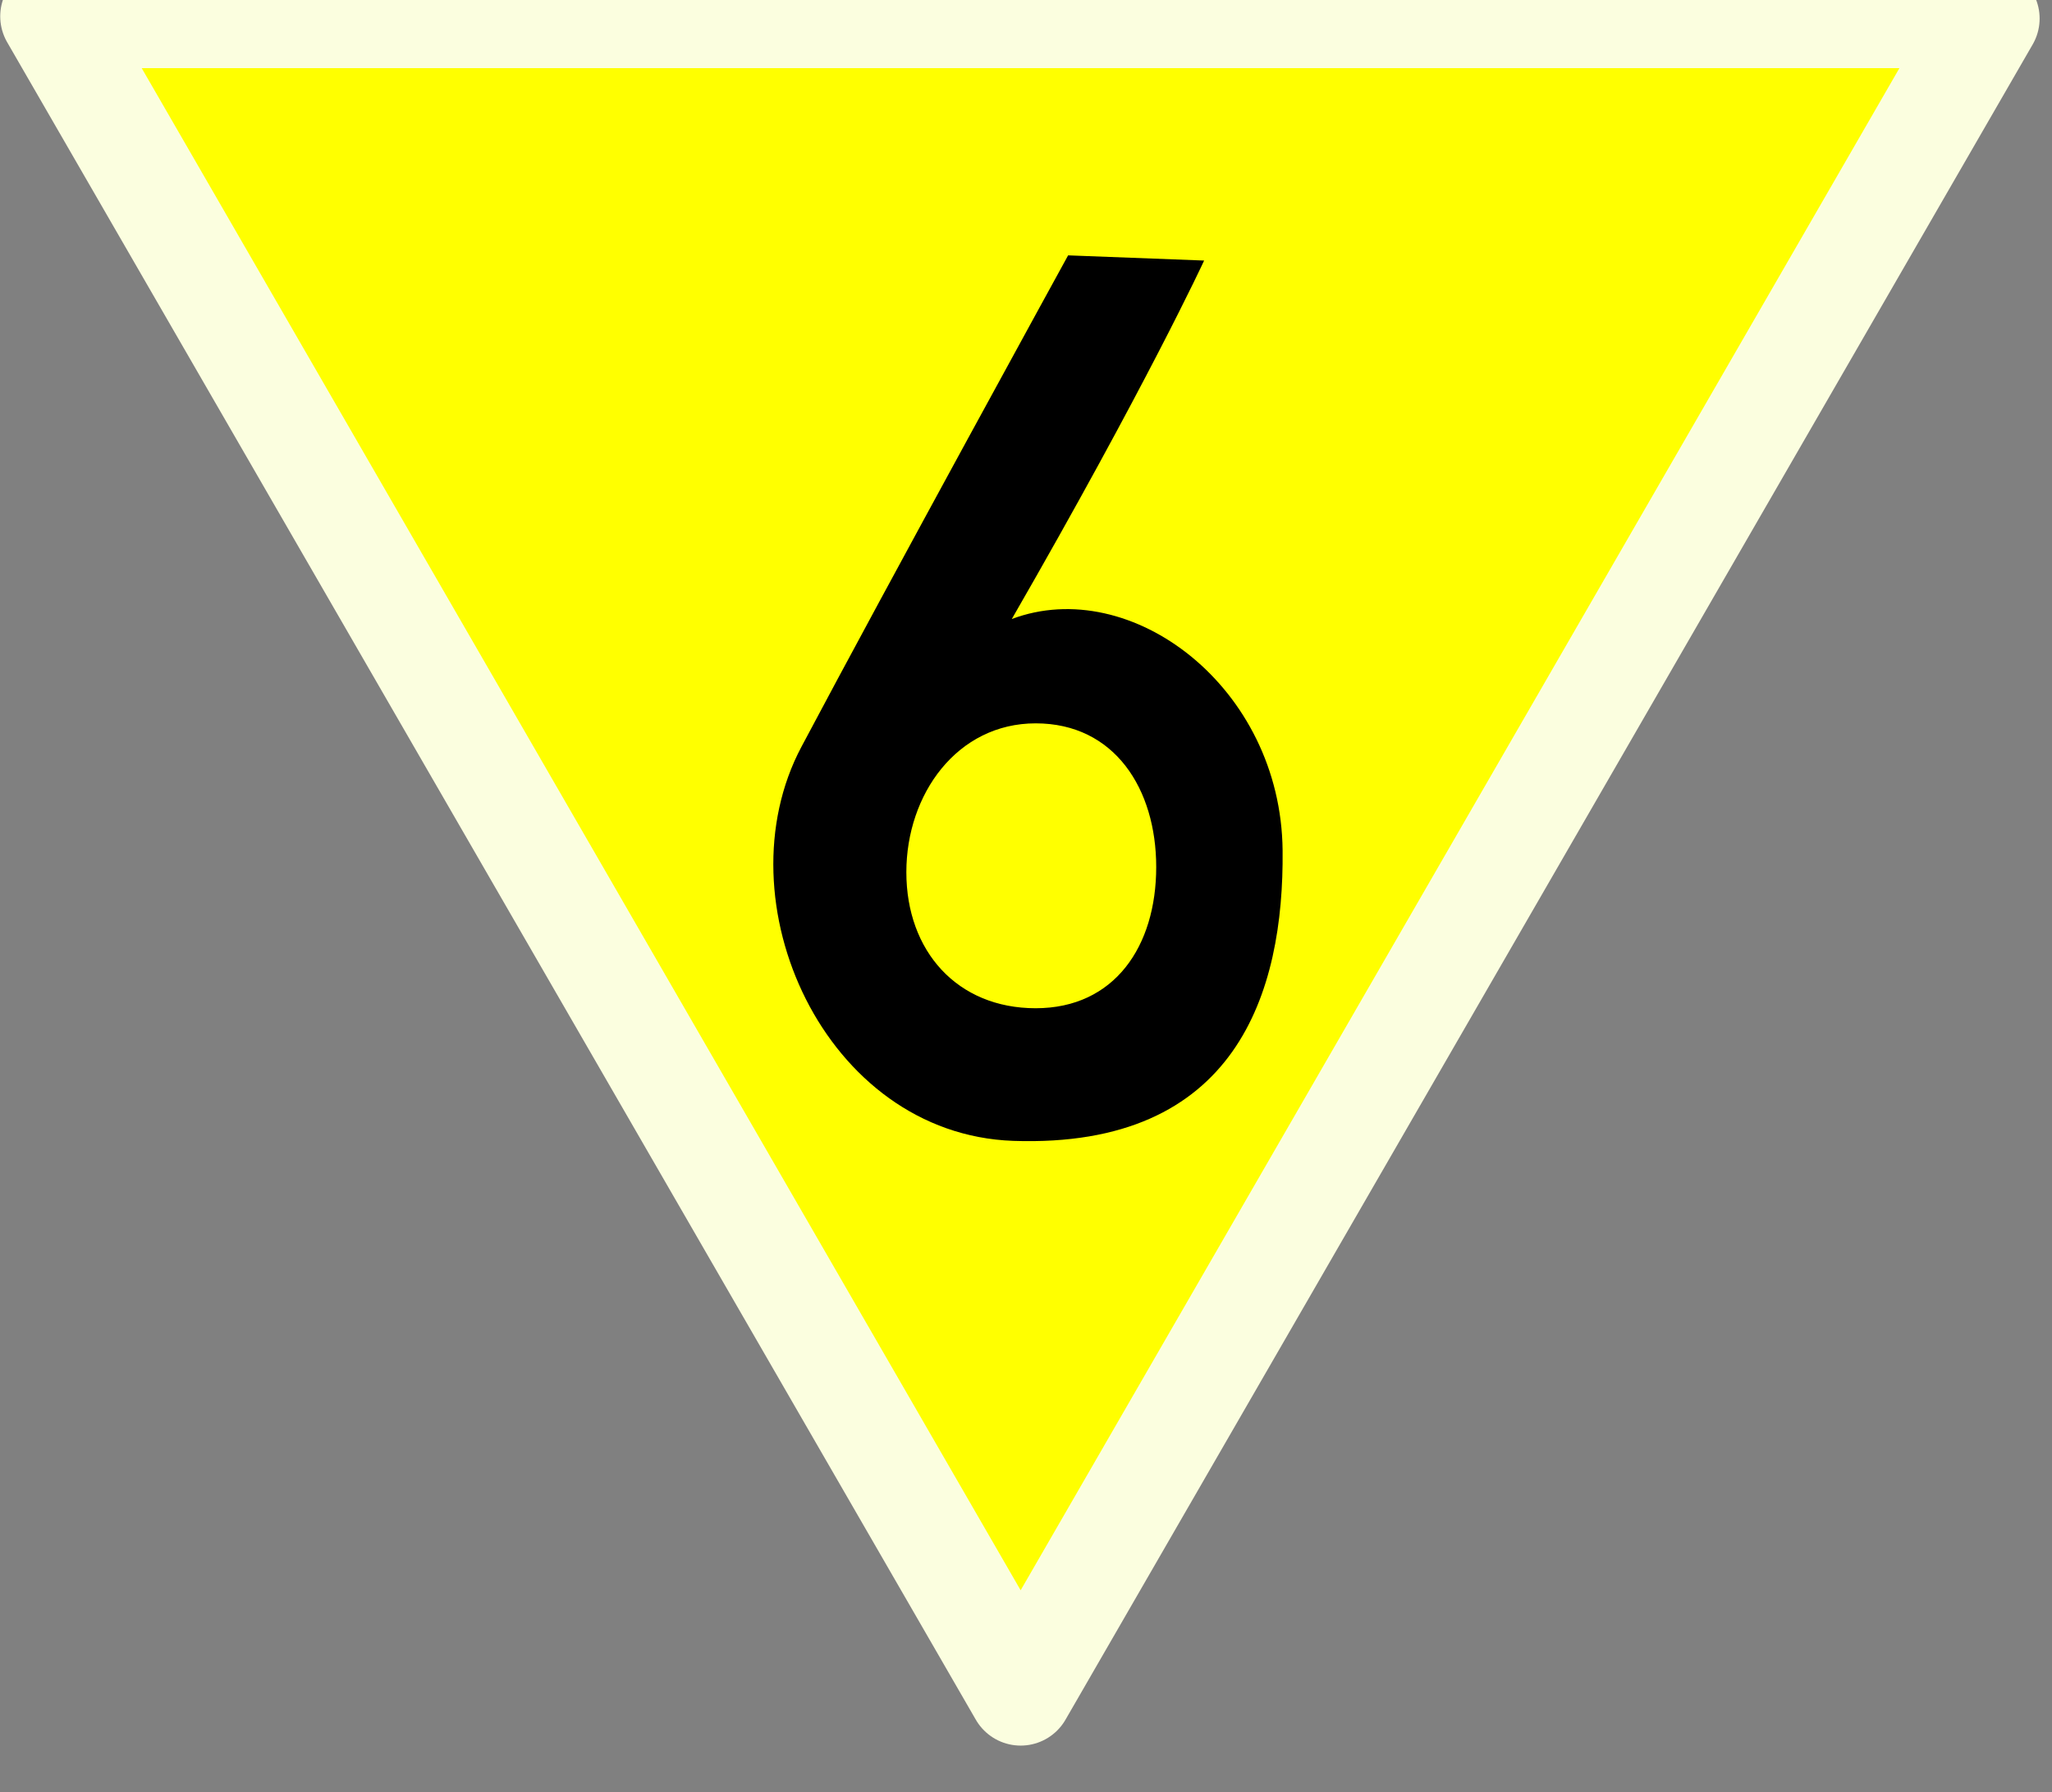<?xml version="1.0" encoding="UTF-8"?>
<svg xmlns="http://www.w3.org/2000/svg" xmlns:xlink="http://www.w3.org/1999/xlink" width="21.755" height="19" viewBox="0 0 21.755 19">
<rect x="0" y="0" width="21.755" height="19" fill="#808080" stroke="none"/>
<path fill-rule="nonzero" fill="rgb(100%, 100%, 0%)" fill-opacity="1" stroke-width="14.258" stroke-linecap="round" stroke-linejoin="round" stroke="rgb(98.431%, 99.608%, 87.451%)" stroke-opacity="1" stroke-miterlimit="4" d="M 272.993 814.262 L 7.16 814.262 L 140.53 1045.202 L 273.699 814.565 " transform="matrix(0.077, 0, 0, 0.077, 0, -62.525)"/>
<path fill-rule="nonzero" fill="rgb(0%, 0%, 0%)" fill-opacity="1" d="M 11.324 2.707 C 11.324 2.707 9.422 6.172 8.496 7.918 C 7.629 9.551 8.742 12.023 10.742 12.094 C 13.113 12.176 13.613 10.516 13.598 9.016 C 13.582 7.285 11.992 6.086 10.727 6.562 C 12.156 4.082 12.766 2.762 12.766 2.762 Z M 10.98 7.668 C 11.816 7.668 12.258 8.363 12.258 9.191 C 12.258 10.031 11.816 10.688 10.98 10.688 C 10.148 10.688 9.609 10.082 9.609 9.246 C 9.609 8.418 10.148 7.668 10.98 7.668 Z M 10.98 7.668 "/>
</svg>
